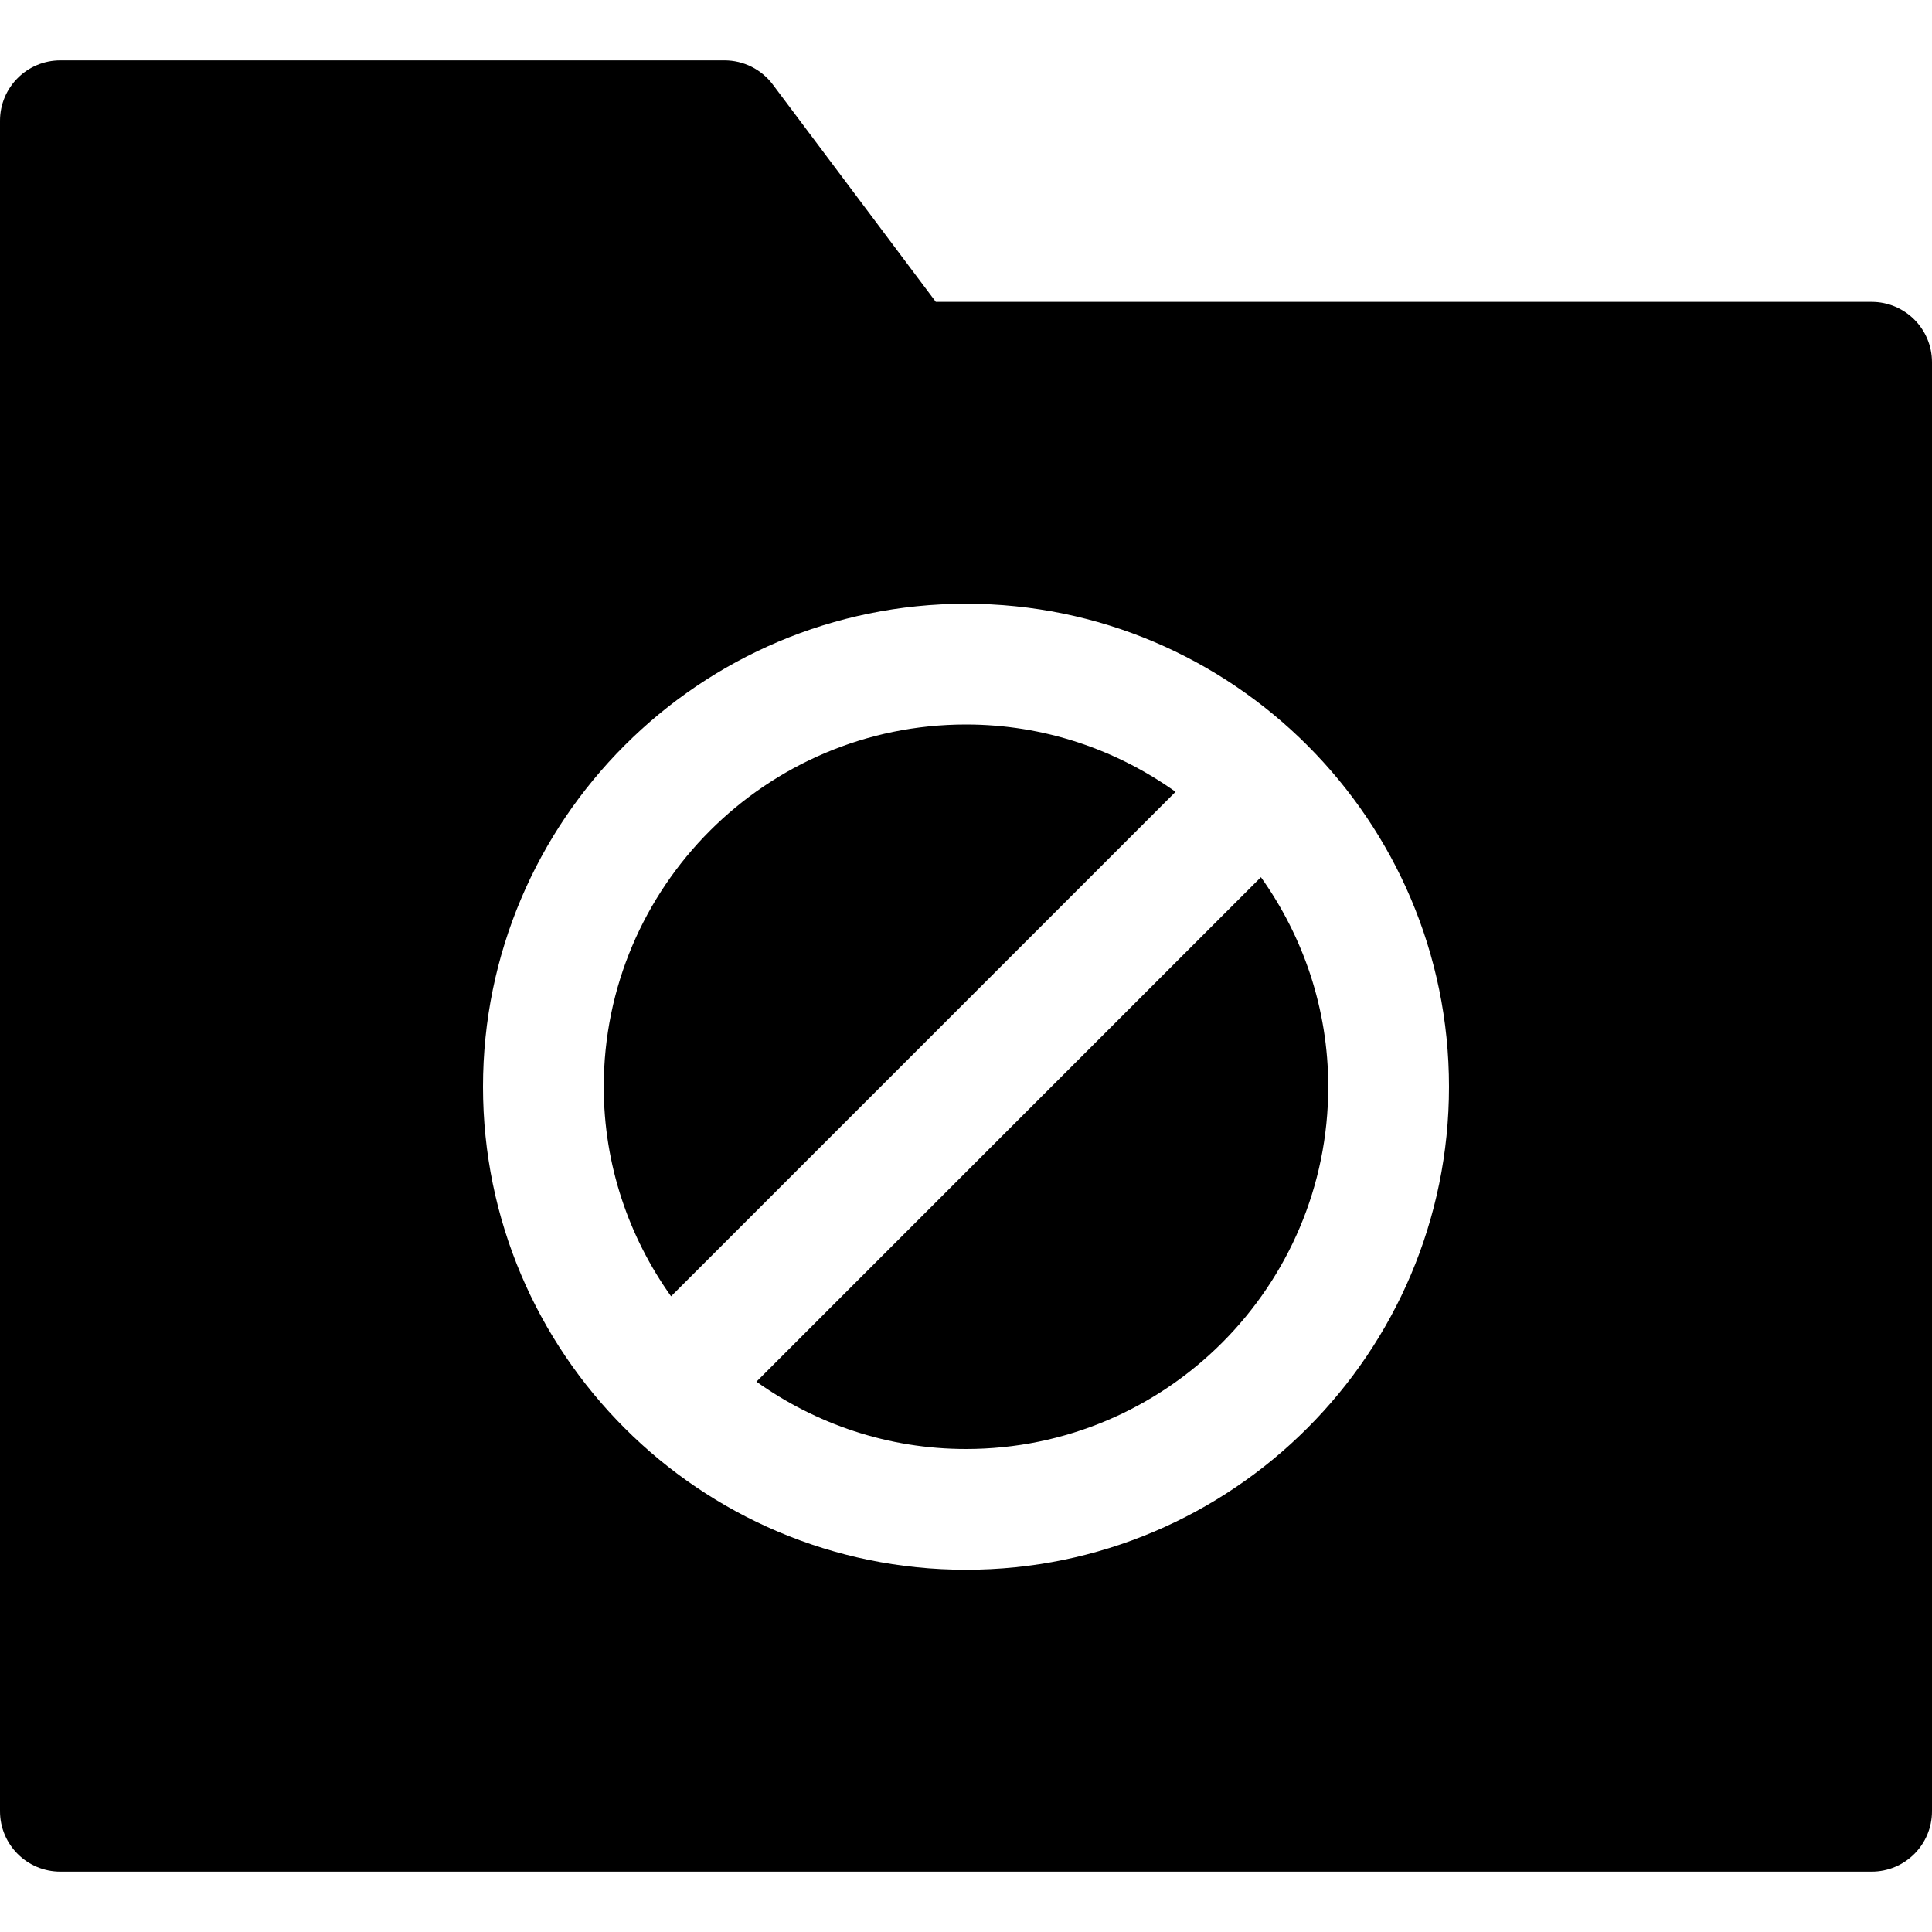 <?xml version="1.0" encoding="utf-8"?>
<!-- Generator: Adobe Illustrator 20.1.0, SVG Export Plug-In . SVG Version: 6.00 Build 0)  -->
<!DOCTYPE svg PUBLIC "-//W3C//DTD SVG 1.1//EN" "http://www.w3.org/Graphics/SVG/1.1/DTD/svg11.dtd">
<svg version="1.1" id="Layer_1" xmlns="http://www.w3.org/2000/svg" xmlns:xlink="http://www.w3.org/1999/xlink" x="0px" y="0px"
	 width="32px" height="32px" viewBox="0 0 32 32" enable-background="new 0 0 32 32" xml:space="preserve">
<path d="M16,12c-3.309,0-6,2.691-6,6c0,1.294,0.416,2.49,1.115,3.471l8.356-8.356C18.49,12.416,17.294,12,16,12z"/>
<path d="M12.529,22.885C13.51,23.584,14.706,24,16,24c3.309,0,6-2.691,6-6c0-1.294-0.416-2.49-1.115-3.471L12.529,22.885z"/>
<path d="M31,5H15.5l-2.7-3.6C12.611,1.148,12.315,1,12,1H1C0.448,1,0,1.447,0,2v28c0,0.553,0.448,1,1,1h30c0.552,0,1-0.447,1-1V6
	C32,5.447,31.552,5,31,5z M16,26c-4.411,0-8-3.589-8-8s3.589-8,8-8s8,3.589,8,8S20.411,26,16,26z"/>
</svg>
